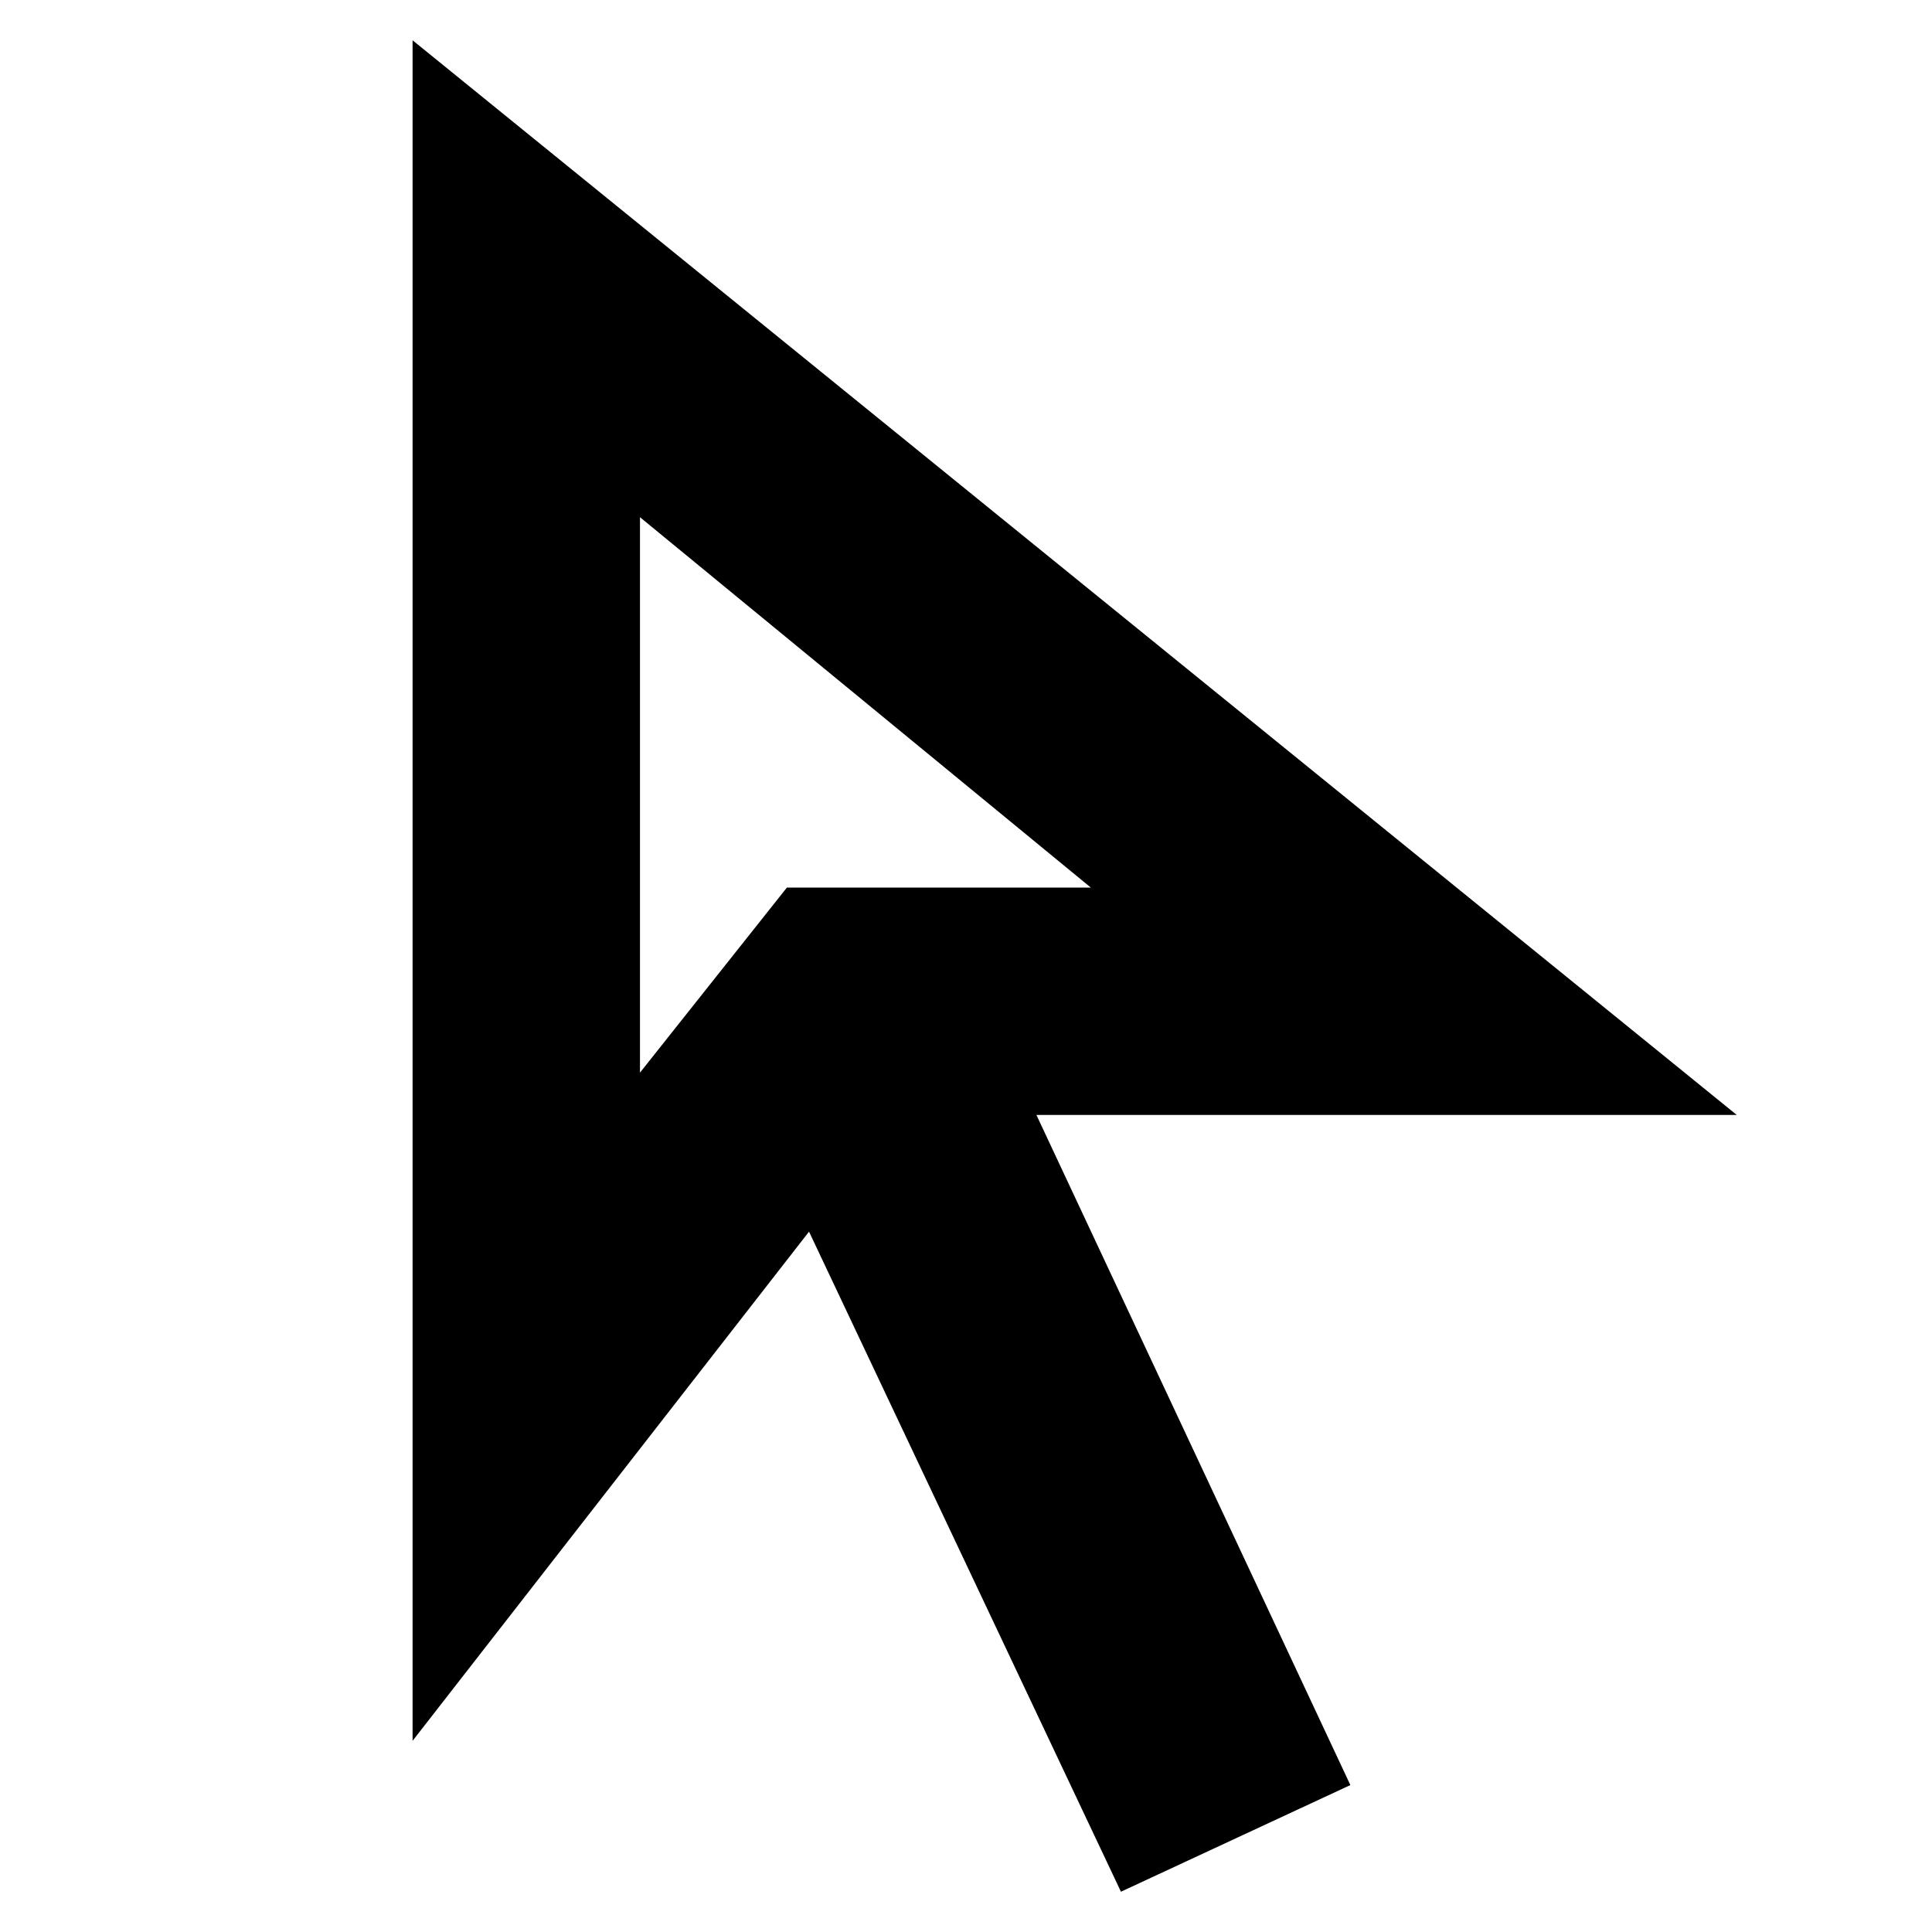 <svg xmlns="http://www.w3.org/2000/svg" height="20" width="20"><path d="m6.625 11.104 1.521-1.916h3.146L6.625 5.354Zm4.979 8.479L8.375 12.75l-4.104 5.271V.417l13.708 11.125h-7.25l3.25 6.937ZM8.146 9.188Z"/></svg>